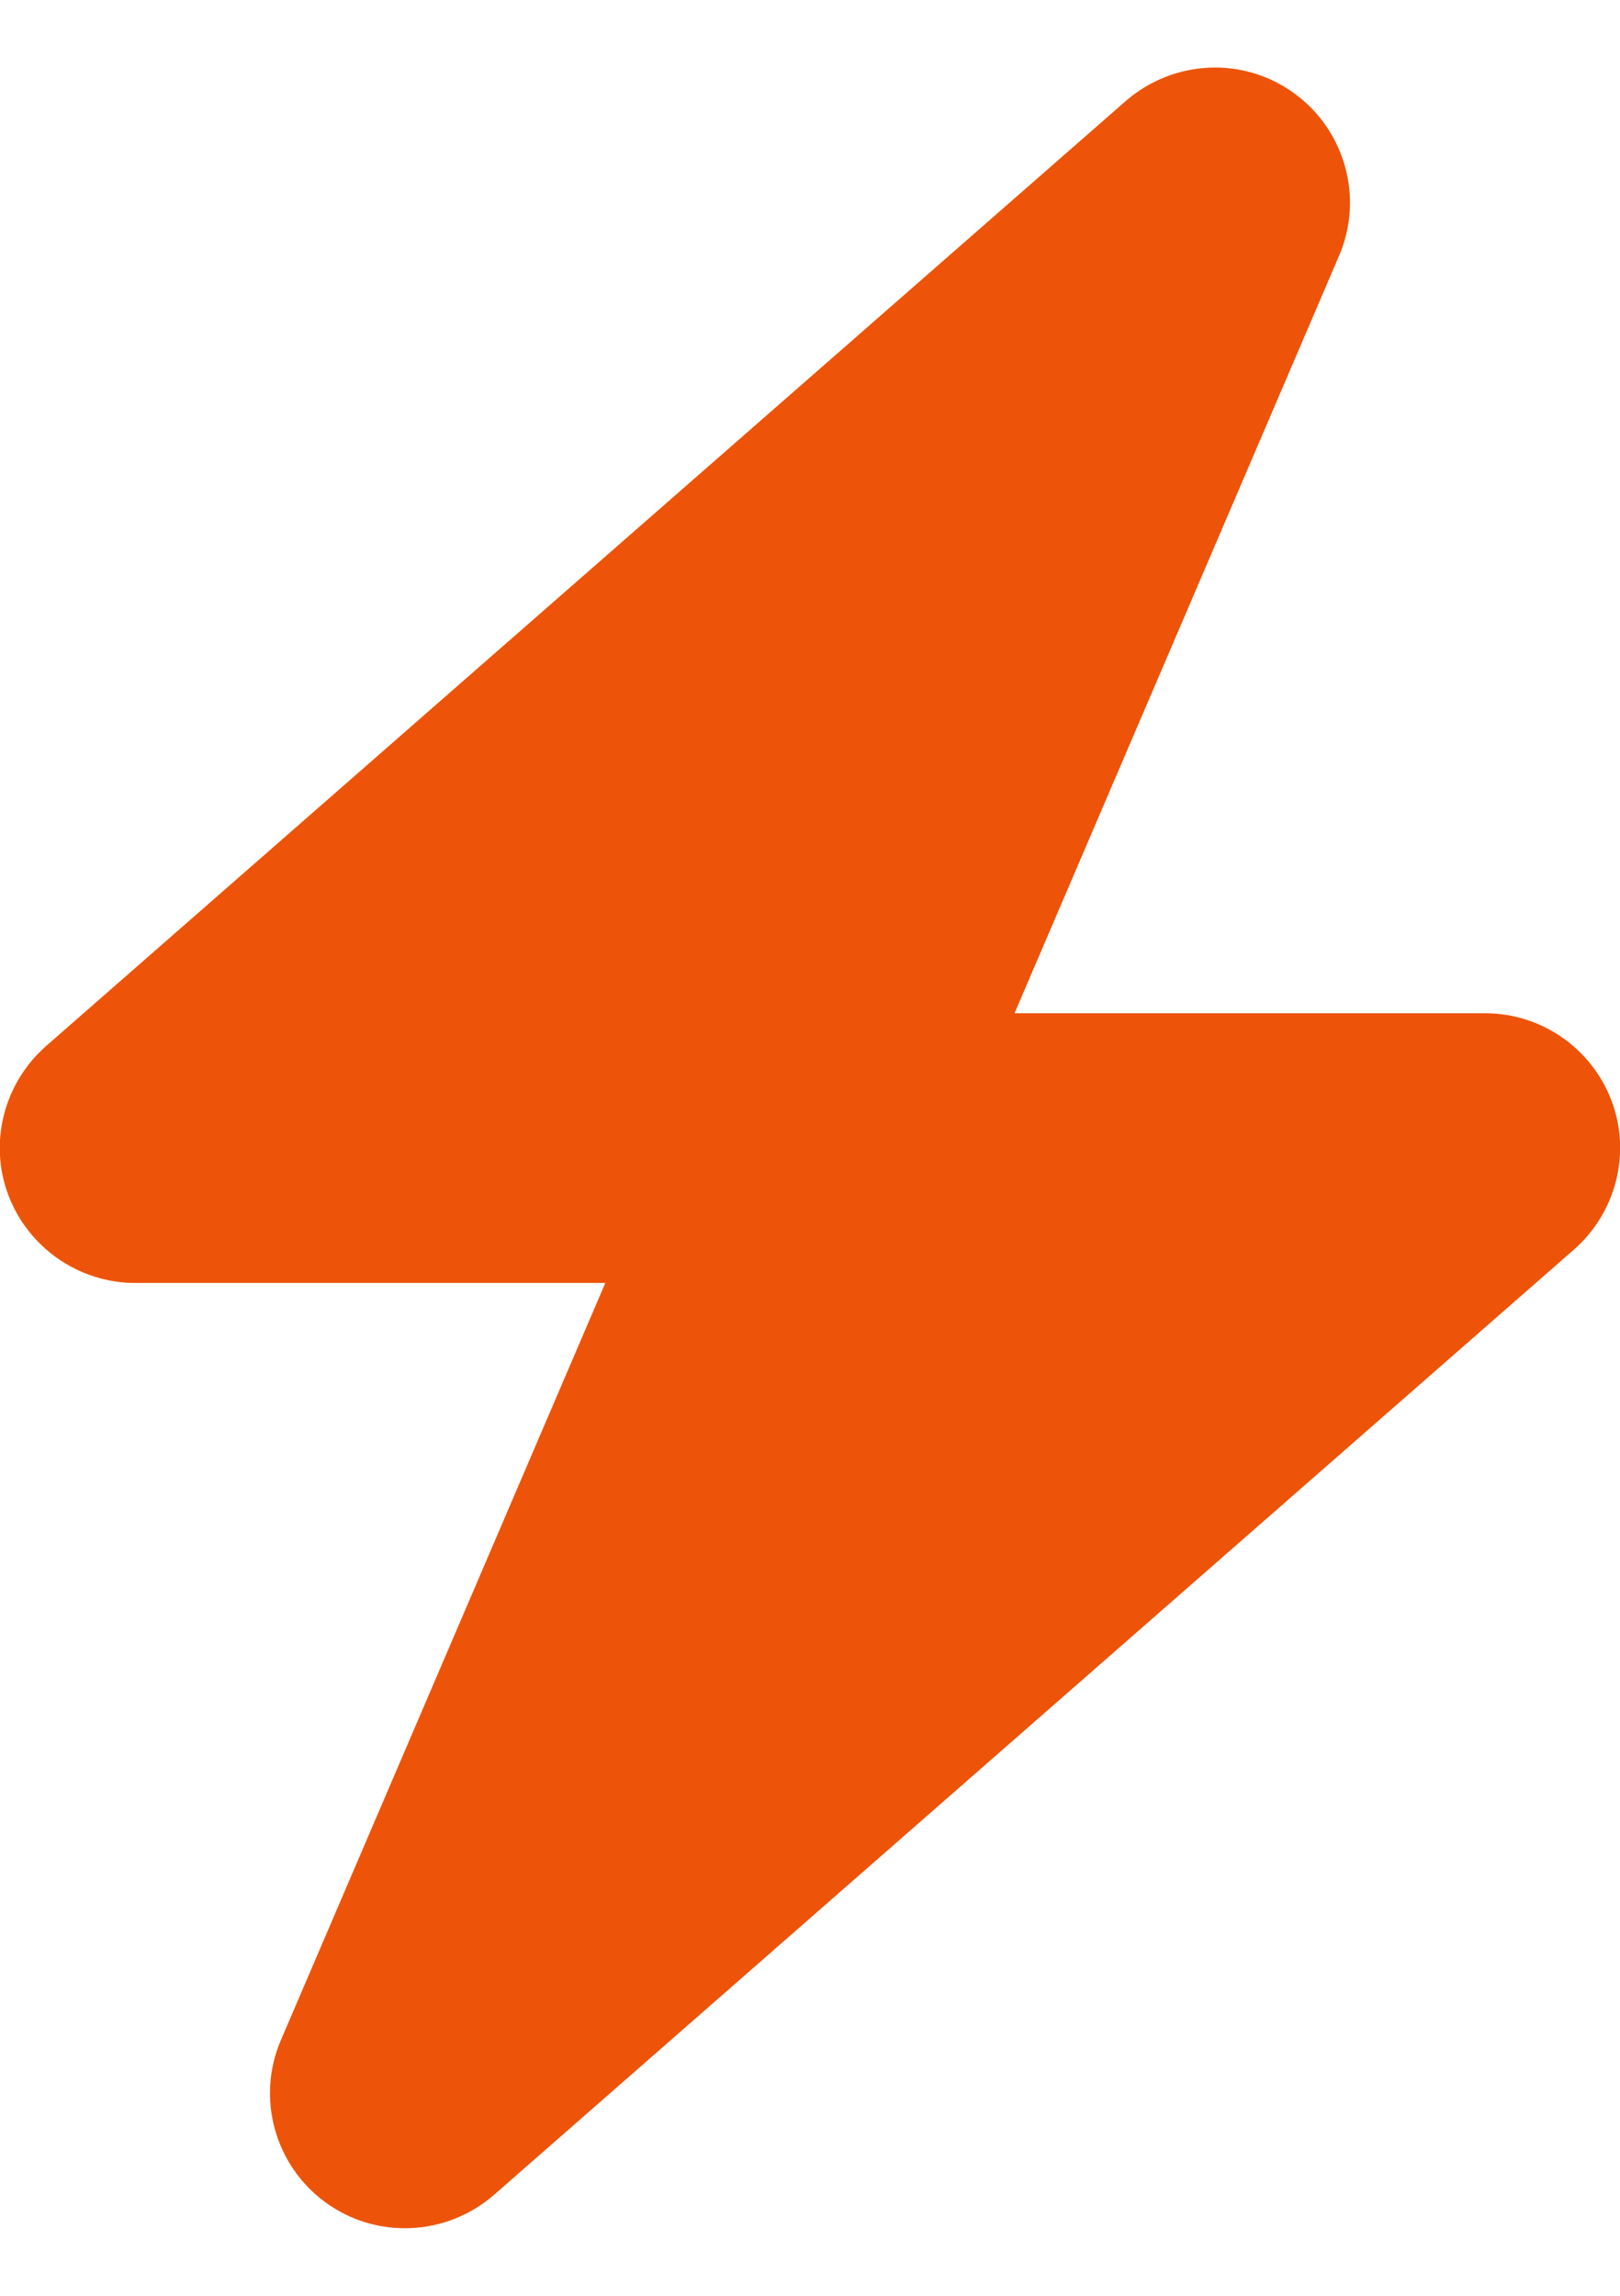 <svg width="12" height="17" viewBox="0 0 12 17" fill="none" xmlns="http://www.w3.org/2000/svg">
<path d="M9.919 1.894C10.103 1.466 9.965 0.966 9.587 0.691C9.209 0.416 8.694 0.441 8.34 0.747L0.34 7.747C0.028 8.022 -0.085 8.463 0.062 8.85C0.209 9.238 0.584 9.5 1 9.5H4.484L2.081 15.106C1.897 15.534 2.034 16.034 2.412 16.309C2.79 16.584 3.306 16.559 3.659 16.253L11.659 9.253C11.972 8.978 12.084 8.538 11.937 8.15C11.79 7.763 11.419 7.503 11 7.503H7.515L9.919 1.894Z" fill="#ED5409"/>
</svg>

